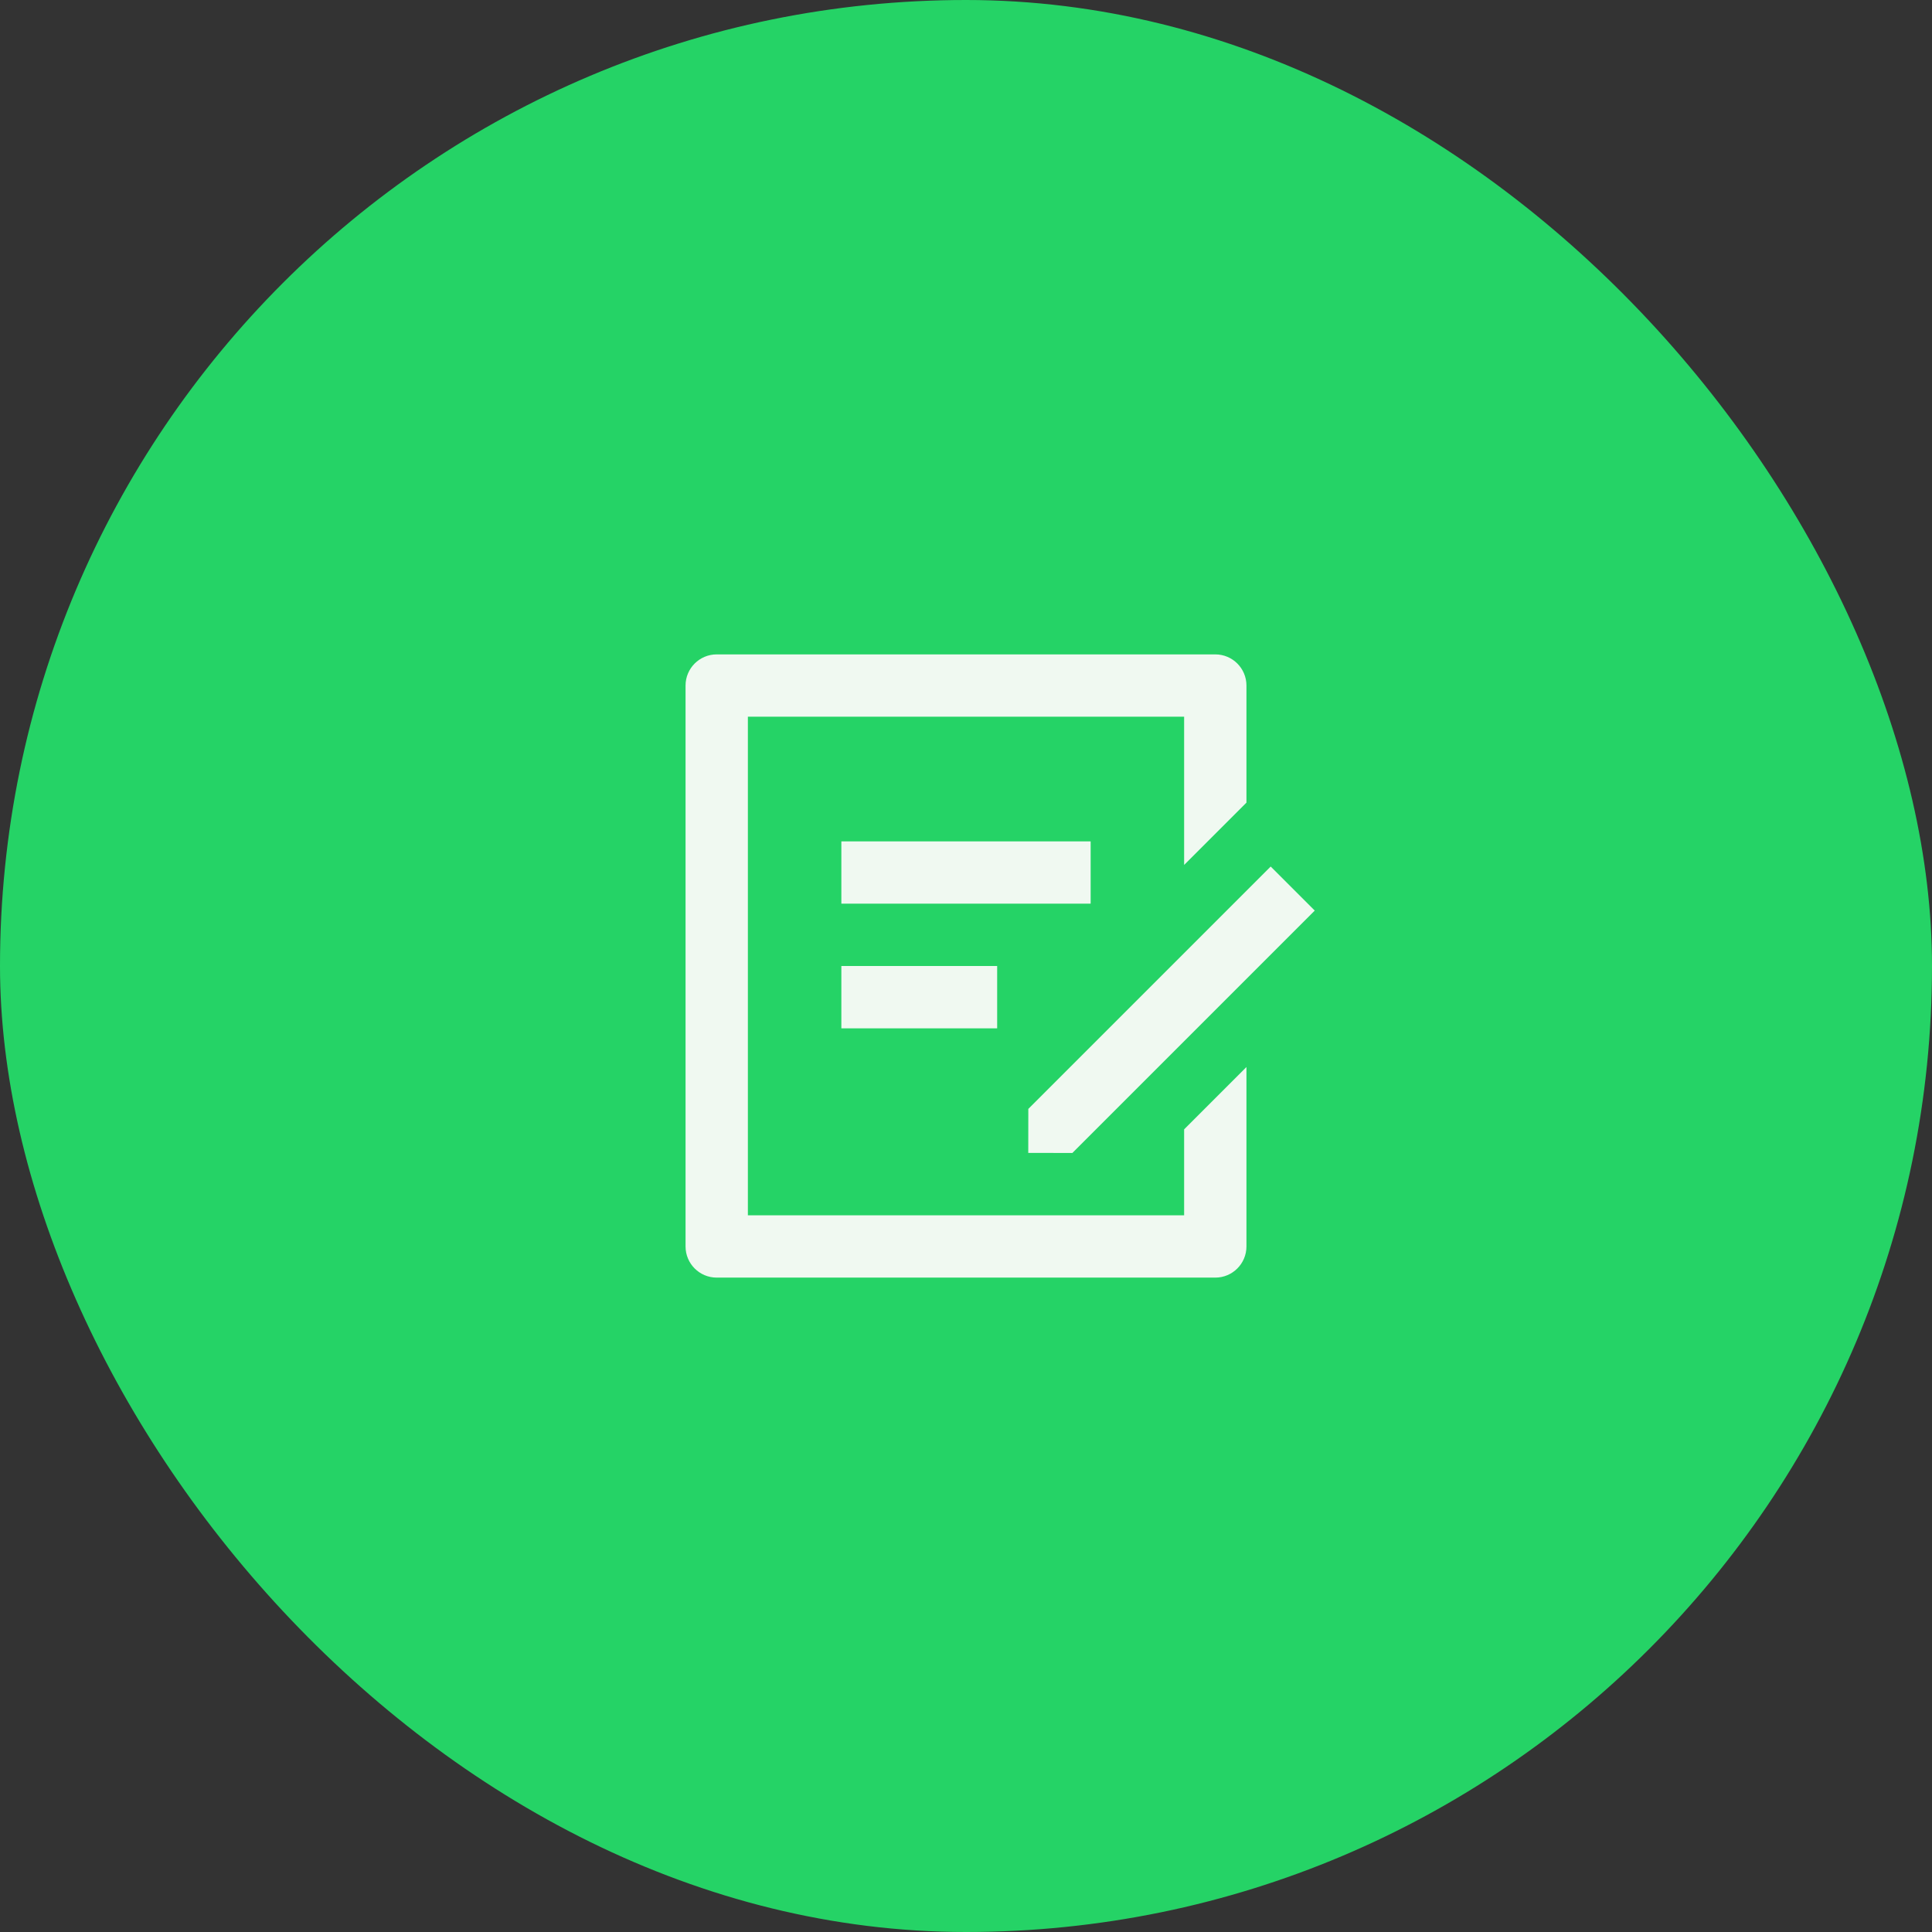 <svg width="62" height="62" viewBox="0 0 62 62" fill="none" xmlns="http://www.w3.org/2000/svg">
<rect x="0" y="0" width="62" height="62" fill="#333333" stroke="none"/>
<rect width="62" height="62" rx="31" fill="#25D366"/>
<g clip-path="url(#clip0_3620_13354)">
<path d="M39 21C39.552 21 40 21.448 40 22V25.757L38 27.757V23H24V39H38V36.242L40 34.242V40C40 40.552 39.552 41 39 41H23C22.448 41 22 40.552 22 40V22C22 21.448 22.448 21 23 21H39ZM40.778 27.808L42.192 29.222L34.414 37L32.998 36.998L33 35.586L40.778 27.808V27.808ZM32 31V33H27V31H32ZM35 27V29H27V27H35Z" fill="#F0F9F1"/>
</g>
<defs>
<clipPath id="clip0_3620_13354">
<rect width="24" height="24" fill="white" transform="translate(19 19)"/>
</clipPath>
</defs>
</svg>
